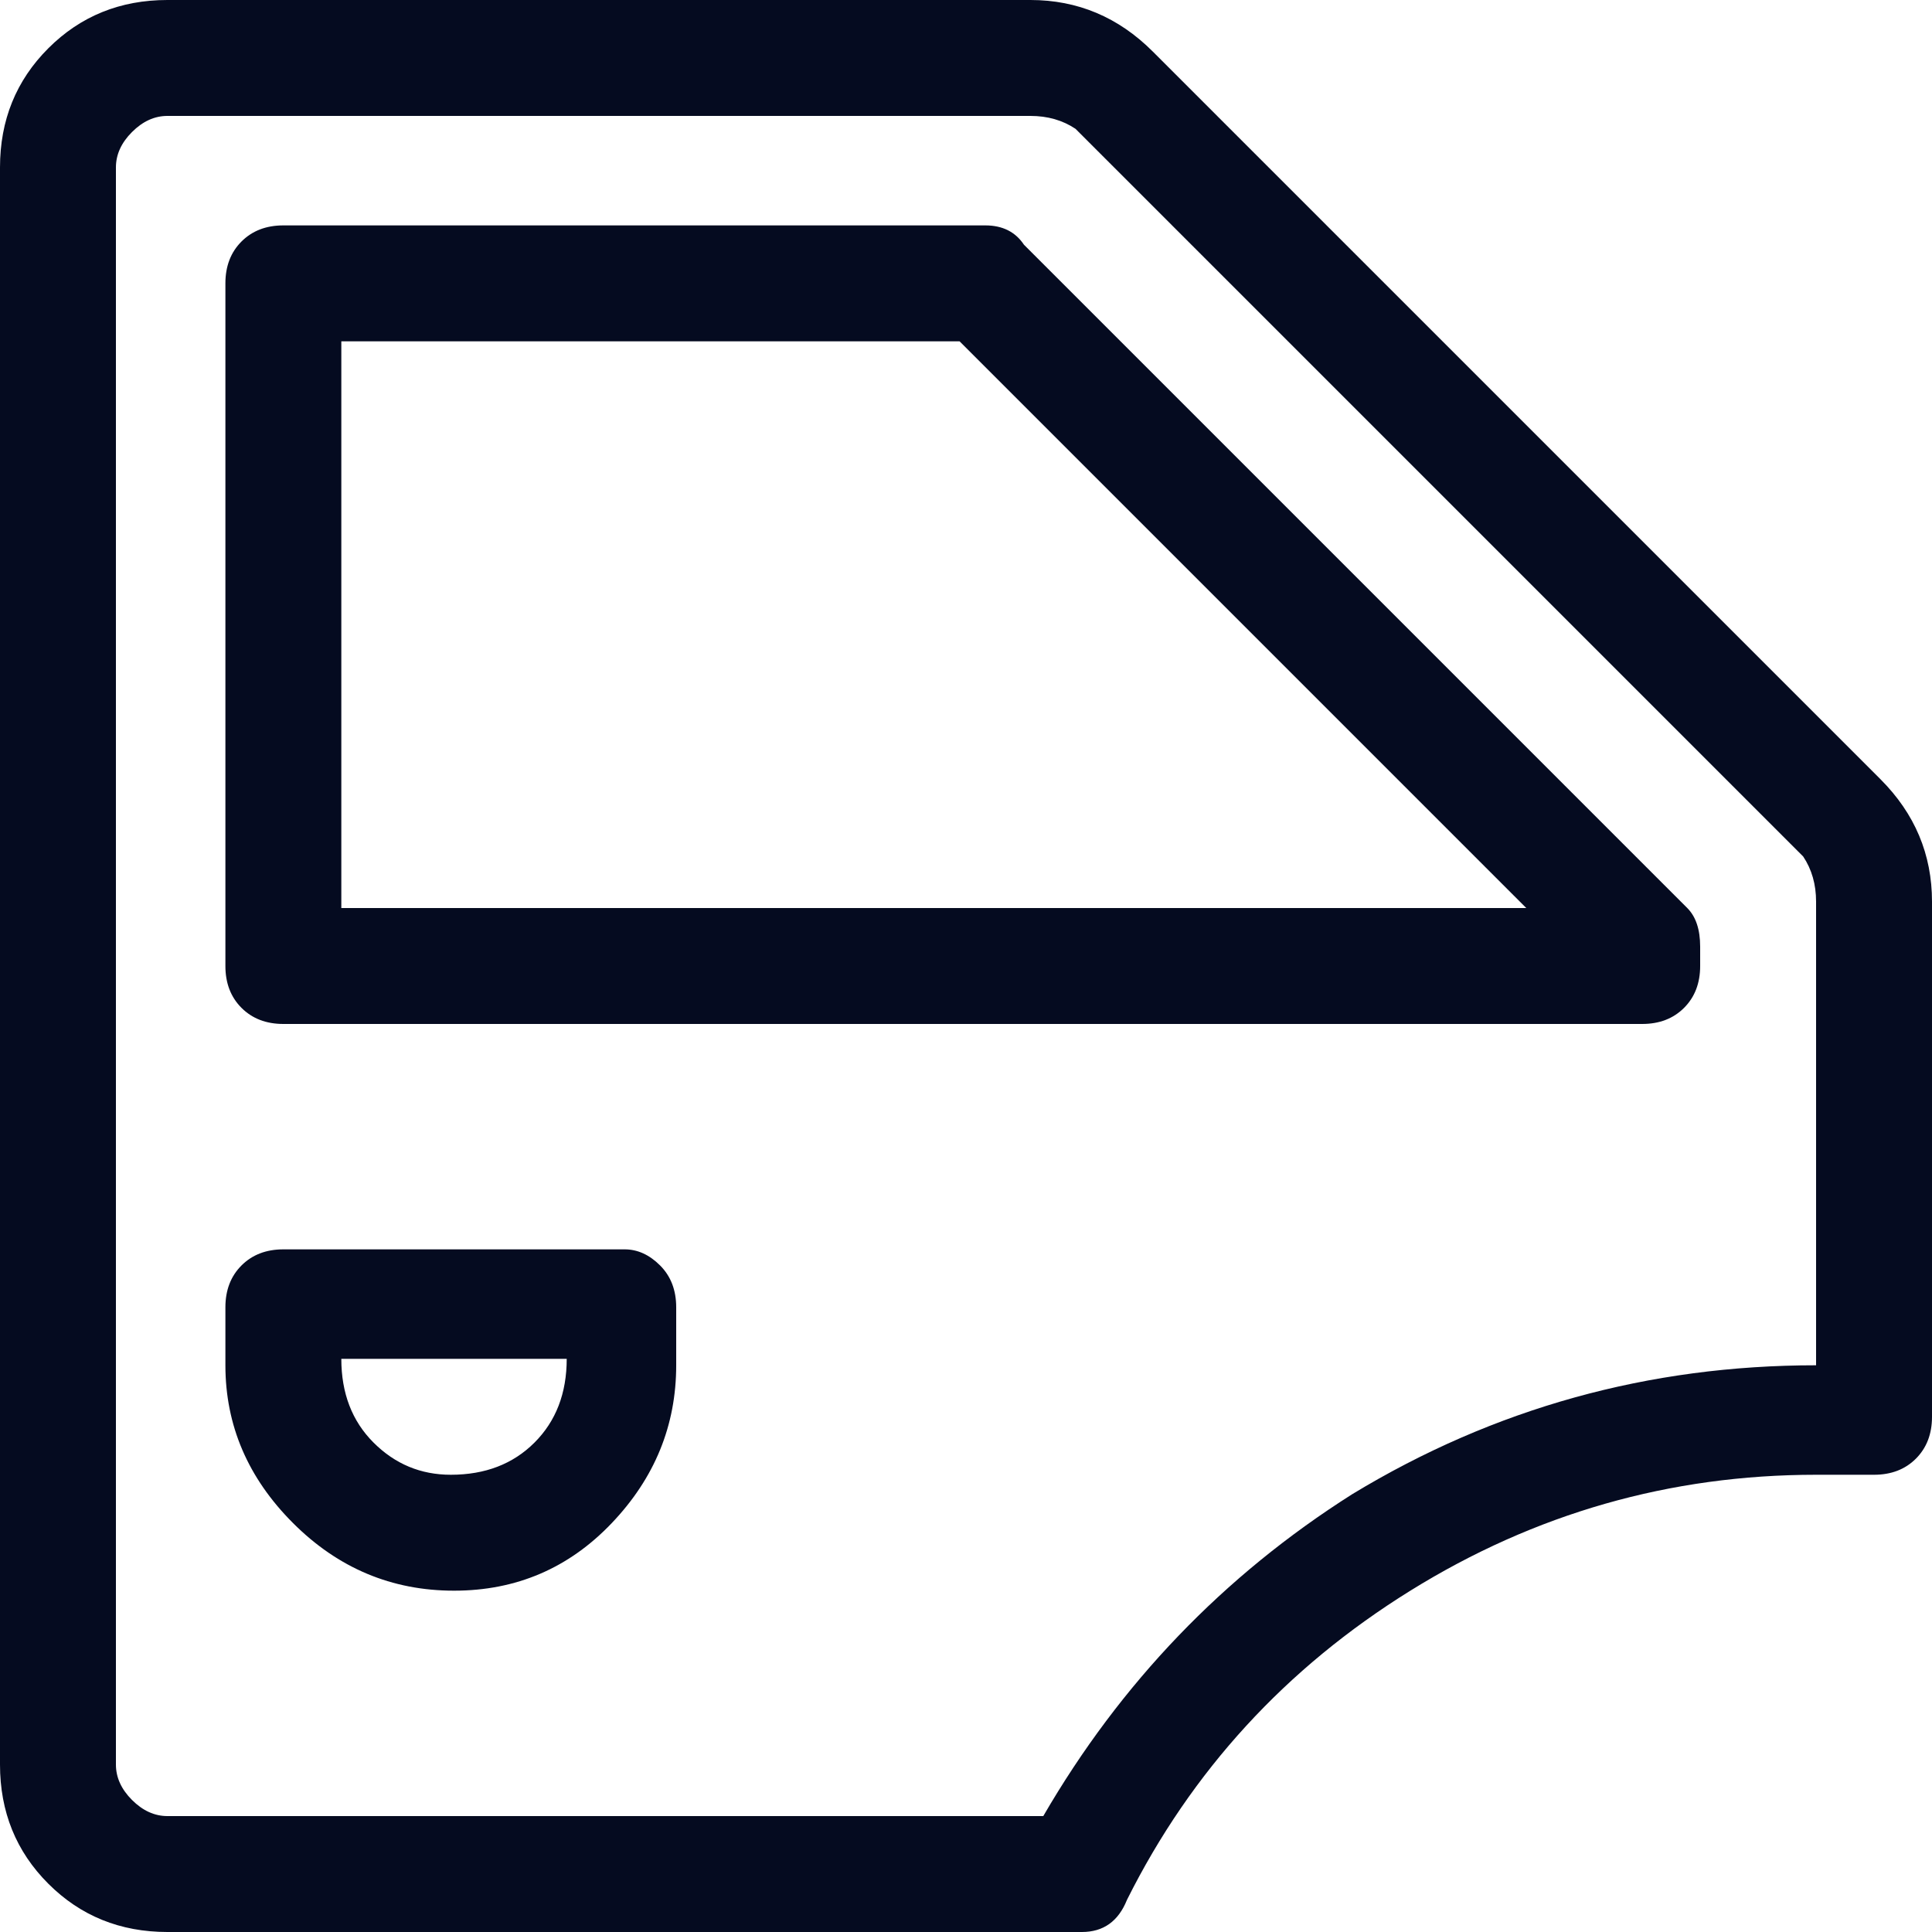 <svg width="18" height="18" viewBox="0 0 18 18" fill="none" xmlns="http://www.w3.org/2000/svg">
<path d="M17.52 7.26L10.74 0.48C10.42 0.16 10.04 0 9.6 0H1.56C1.12 0 0.75 0.15 0.45 0.45C0.15 0.75 0 1.12 0 1.56V16.44C0 16.88 0.15 17.25 0.45 17.55C0.75 17.85 1.12 18 1.56 18H10.08C10.28 18 10.42 17.9 10.5 17.7C11.1 16.5 11.98 15.54 13.14 14.82C14.3 14.1 15.56 13.74 16.92 13.74H17.46C17.62 13.74 17.75 13.69 17.85 13.59C17.95 13.49 18 13.36 18 13.2V8.4C18 7.96 17.84 7.58 17.52 7.26ZM16.92 12.72C15.36 12.72 13.92 13.12 12.6 13.92C11.4 14.68 10.44 15.68 9.72 16.92H1.56C1.44 16.92 1.33 16.87 1.23 16.77C1.13 16.67 1.08 16.56 1.08 16.44V1.56C1.08 1.44 1.13 1.33 1.23 1.23C1.33 1.13 1.44 1.08 1.56 1.08H9.6C9.76 1.08 9.9 1.12 10.02 1.2L16.8 7.98C16.88 8.1 16.92 8.24 16.92 8.4V12.72ZM15.72 8.46L9.54 2.28C9.46 2.16 9.34 2.1 9.18 2.1H2.64C2.48 2.1 2.35 2.15 2.25 2.25C2.15 2.35 2.1 2.48 2.1 2.64V9C2.1 9.16 2.15 9.29 2.25 9.39C2.35 9.49 2.48 9.54 2.64 9.54H15.3C15.46 9.54 15.59 9.49 15.69 9.39C15.79 9.29 15.84 9.16 15.84 9V8.82C15.84 8.66 15.8 8.54 15.72 8.46ZM3.18 8.46V3.18H8.94L14.22 8.46H3.18ZM5.82 11.64H2.64C2.48 11.64 2.35 11.69 2.25 11.79C2.15 11.89 2.1 12.02 2.1 12.18V12.72C2.1 13.28 2.31 13.77 2.73 14.19C3.15 14.61 3.65 14.82 4.23 14.82C4.81 14.82 5.3 14.61 5.7 14.19C6.1 13.77 6.3 13.28 6.3 12.72V12.18C6.3 12.02 6.25 11.89 6.15 11.79C6.05 11.69 5.94 11.64 5.82 11.64ZM4.2 13.74C3.92 13.74 3.68 13.64 3.48 13.44C3.28 13.24 3.18 12.98 3.18 12.66H5.28C5.28 12.98 5.18 13.24 4.98 13.44C4.78 13.64 4.52 13.74 4.2 13.74Z" fill="#050B20"/>
</svg>
